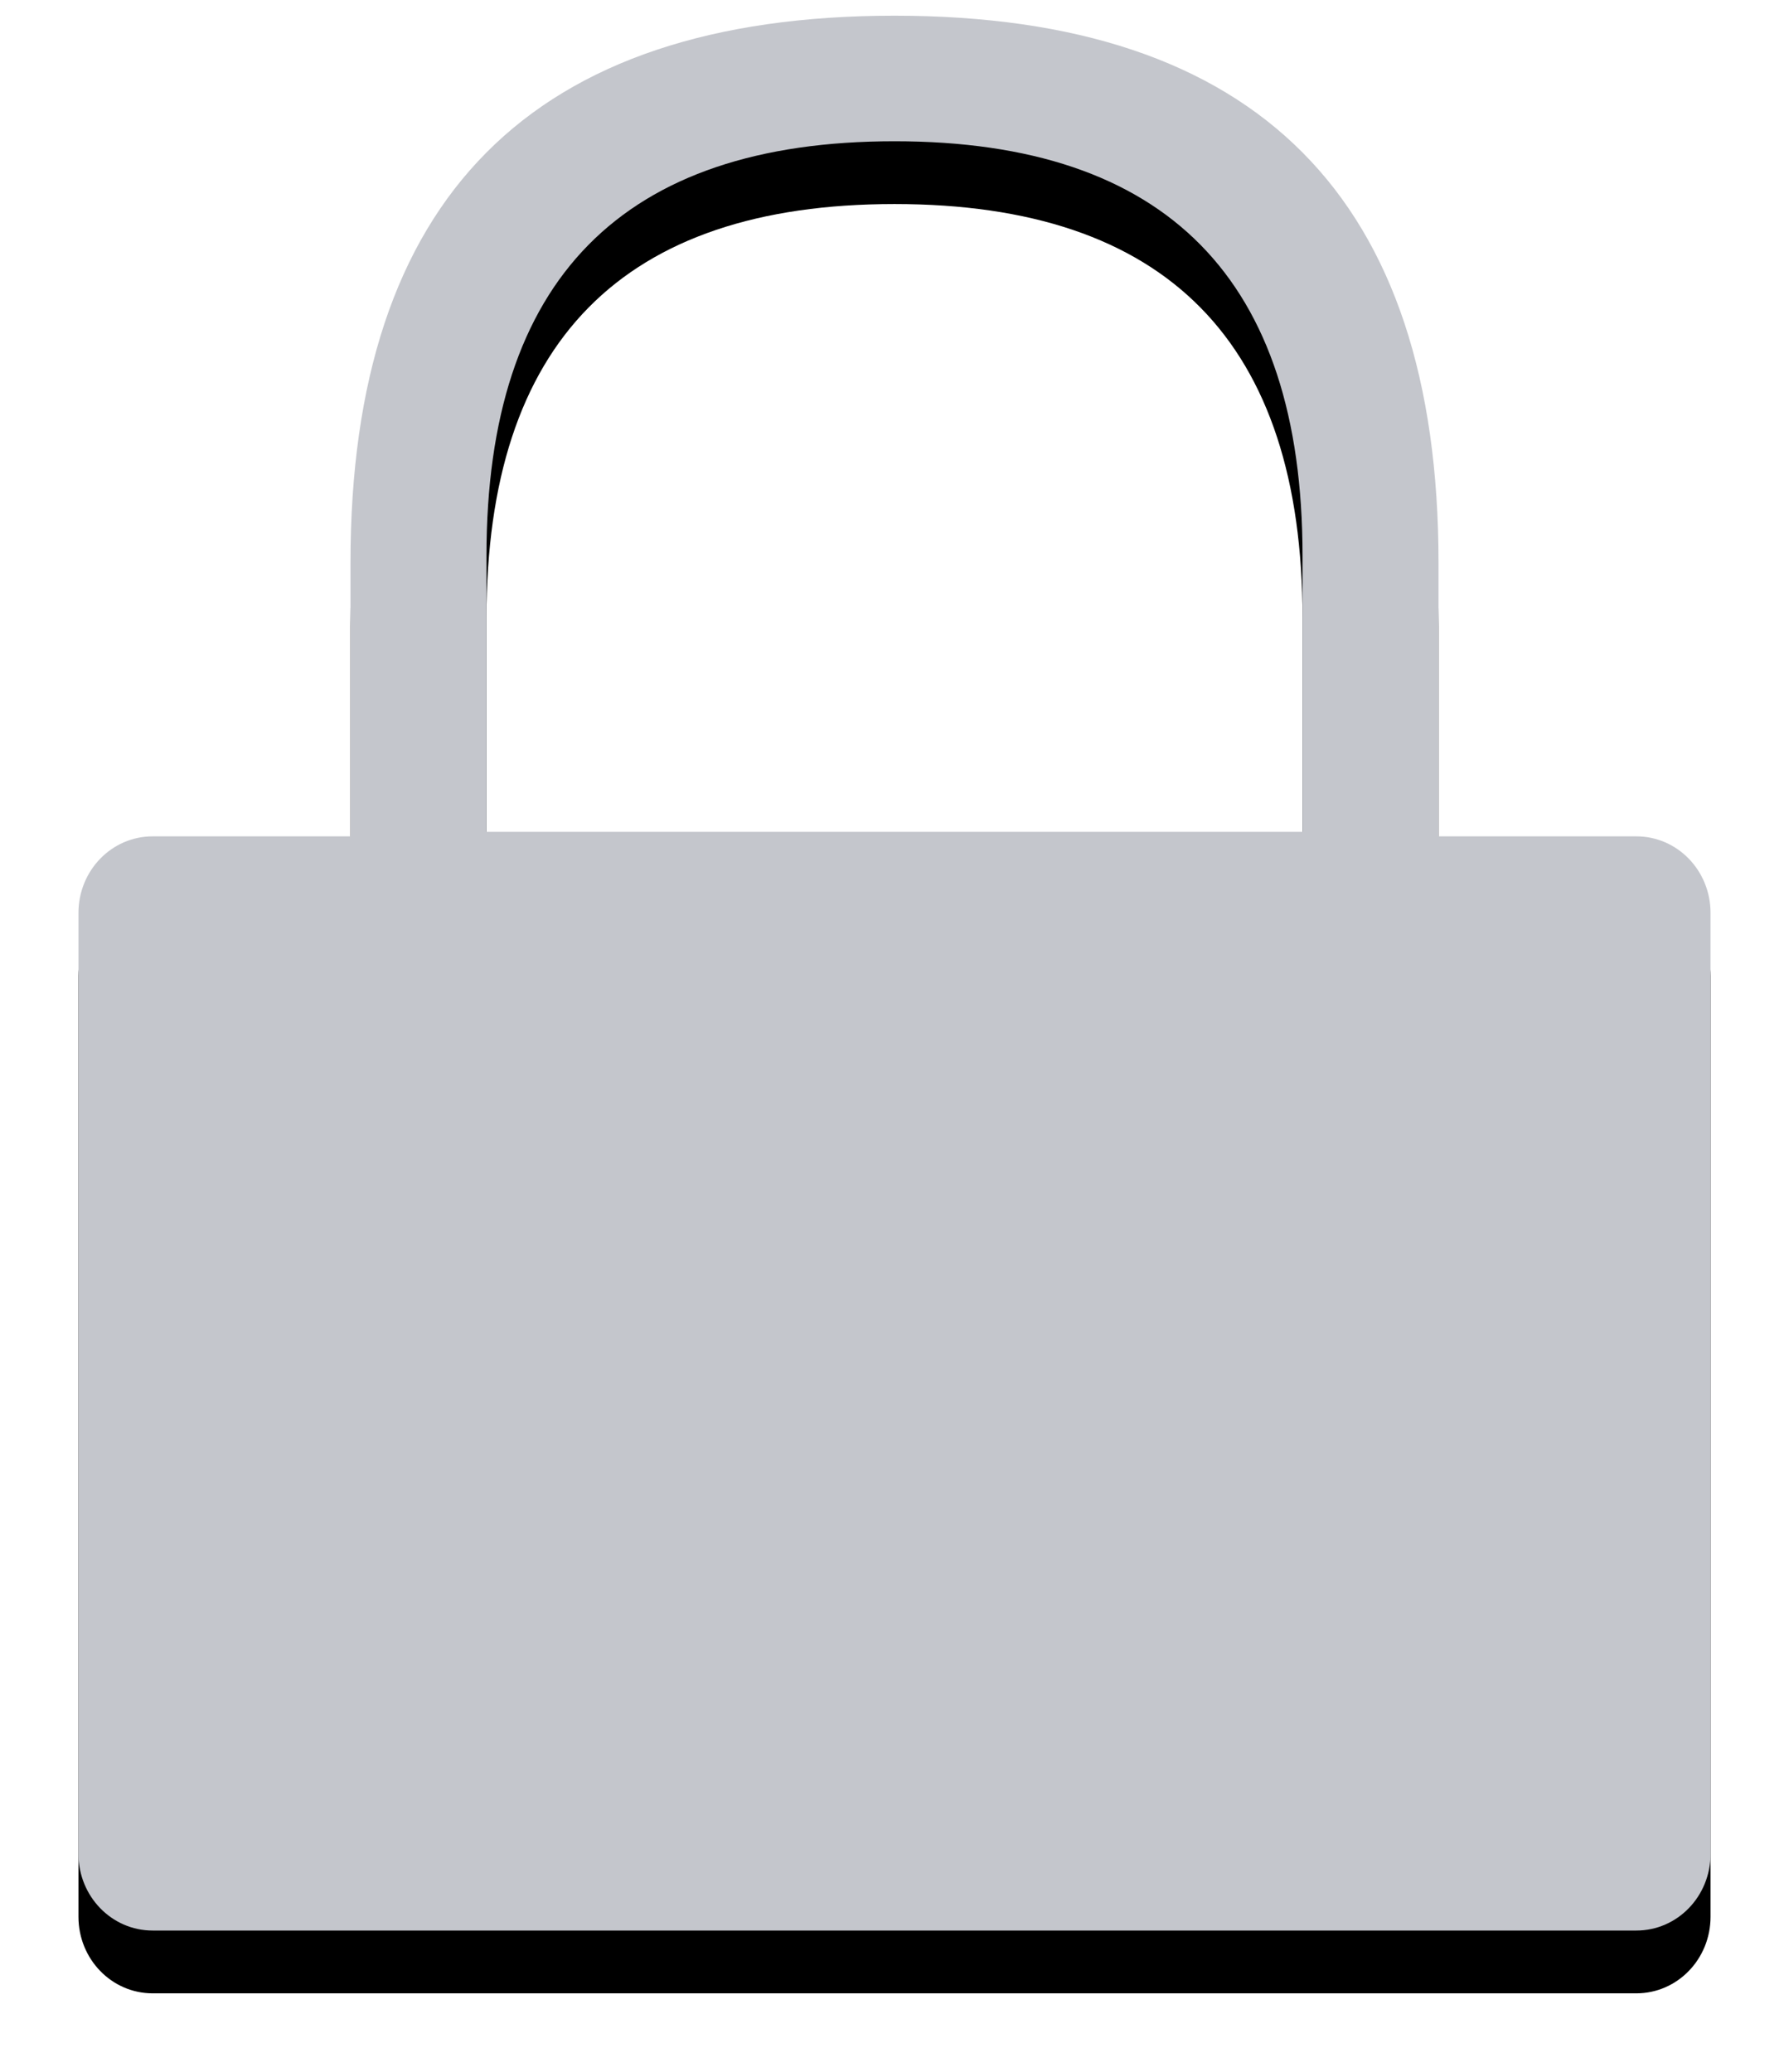 <?xml version="1.0" encoding="UTF-8"?>
<svg width="57px" height="66px" viewBox="0 0 57 66" version="1.1" xmlns="http://www.w3.org/2000/svg" xmlns:xlink="http://www.w3.org/1999/xlink">
    <!-- Generator: Sketch 55.2 (78181) - https://sketchapp.com -->
    <title>丑丑锁</title>
    <desc>Created with Sketch.</desc>
    <defs>
        <path d="M49.636,26.143 L43.333,26.143 L43.333,17.429 C43.333,5.81 37.556,0 26,0 C14.444,0 8.667,5.81 8.667,17.429 L8.667,26.143 L2.364,26.143 C1.056,26.143 0,27.233 0,28.583 L0,58.56 C0,59.91 1.056,61 2.364,61 L49.636,61 C50.944,61 52,59.91 52,58.56 L52,28.583 C52,27.233 50.944,26.143 49.636,26.143 Z M39,26 L13,26 L13,17.2 C13,8.4 17.333,4 26,4 C34.667,4 39,8.4 39,17.2 L39,26 Z" id="path-1"></path>
        <filter x="-7.7%" y="-3.3%" width="115.4%" height="113.1%" filterUnits="objectBoundingBox" id="filter-2">
            <feOffset dx="0" dy="2" in="SourceAlpha" result="shadowOffsetOuter1"></feOffset>
            <feGaussianBlur stdDeviation="1" in="shadowOffsetOuter1" result="shadowBlurOuter1"></feGaussianBlur>
            <feColorMatrix values="0 0 0 0 0   0 0 0 0 0   0 0 0 0 0  0 0 0 0.051 0" type="matrix" in="shadowBlurOuter1"></feColorMatrix>
        </filter>
    </defs>
    <g id="页面1" stroke="none" stroke-width="1" fill="none" fill-rule="evenodd">
        <g id="样式02-无权限弹窗调整" transform="translate(-643, -220)" fill-rule="nonzero">
            <g id="没有权限操作" transform="translate(302.5, 180.5)">
                <g id="导出">
                    <g id="lock-fill" transform="translate(343, 40)">
                        <g id="丑丑锁">
                            <use fill="black" fill-opacity="1" filter="url(#filter-2)" xlink:href="#path-1"></use>
                            <use fill="#C4C6CC" xlink:href="#path-1"></use>
                        </g>
                    </g>
                </g>
            </g>
        </g>
    </g>
</svg>